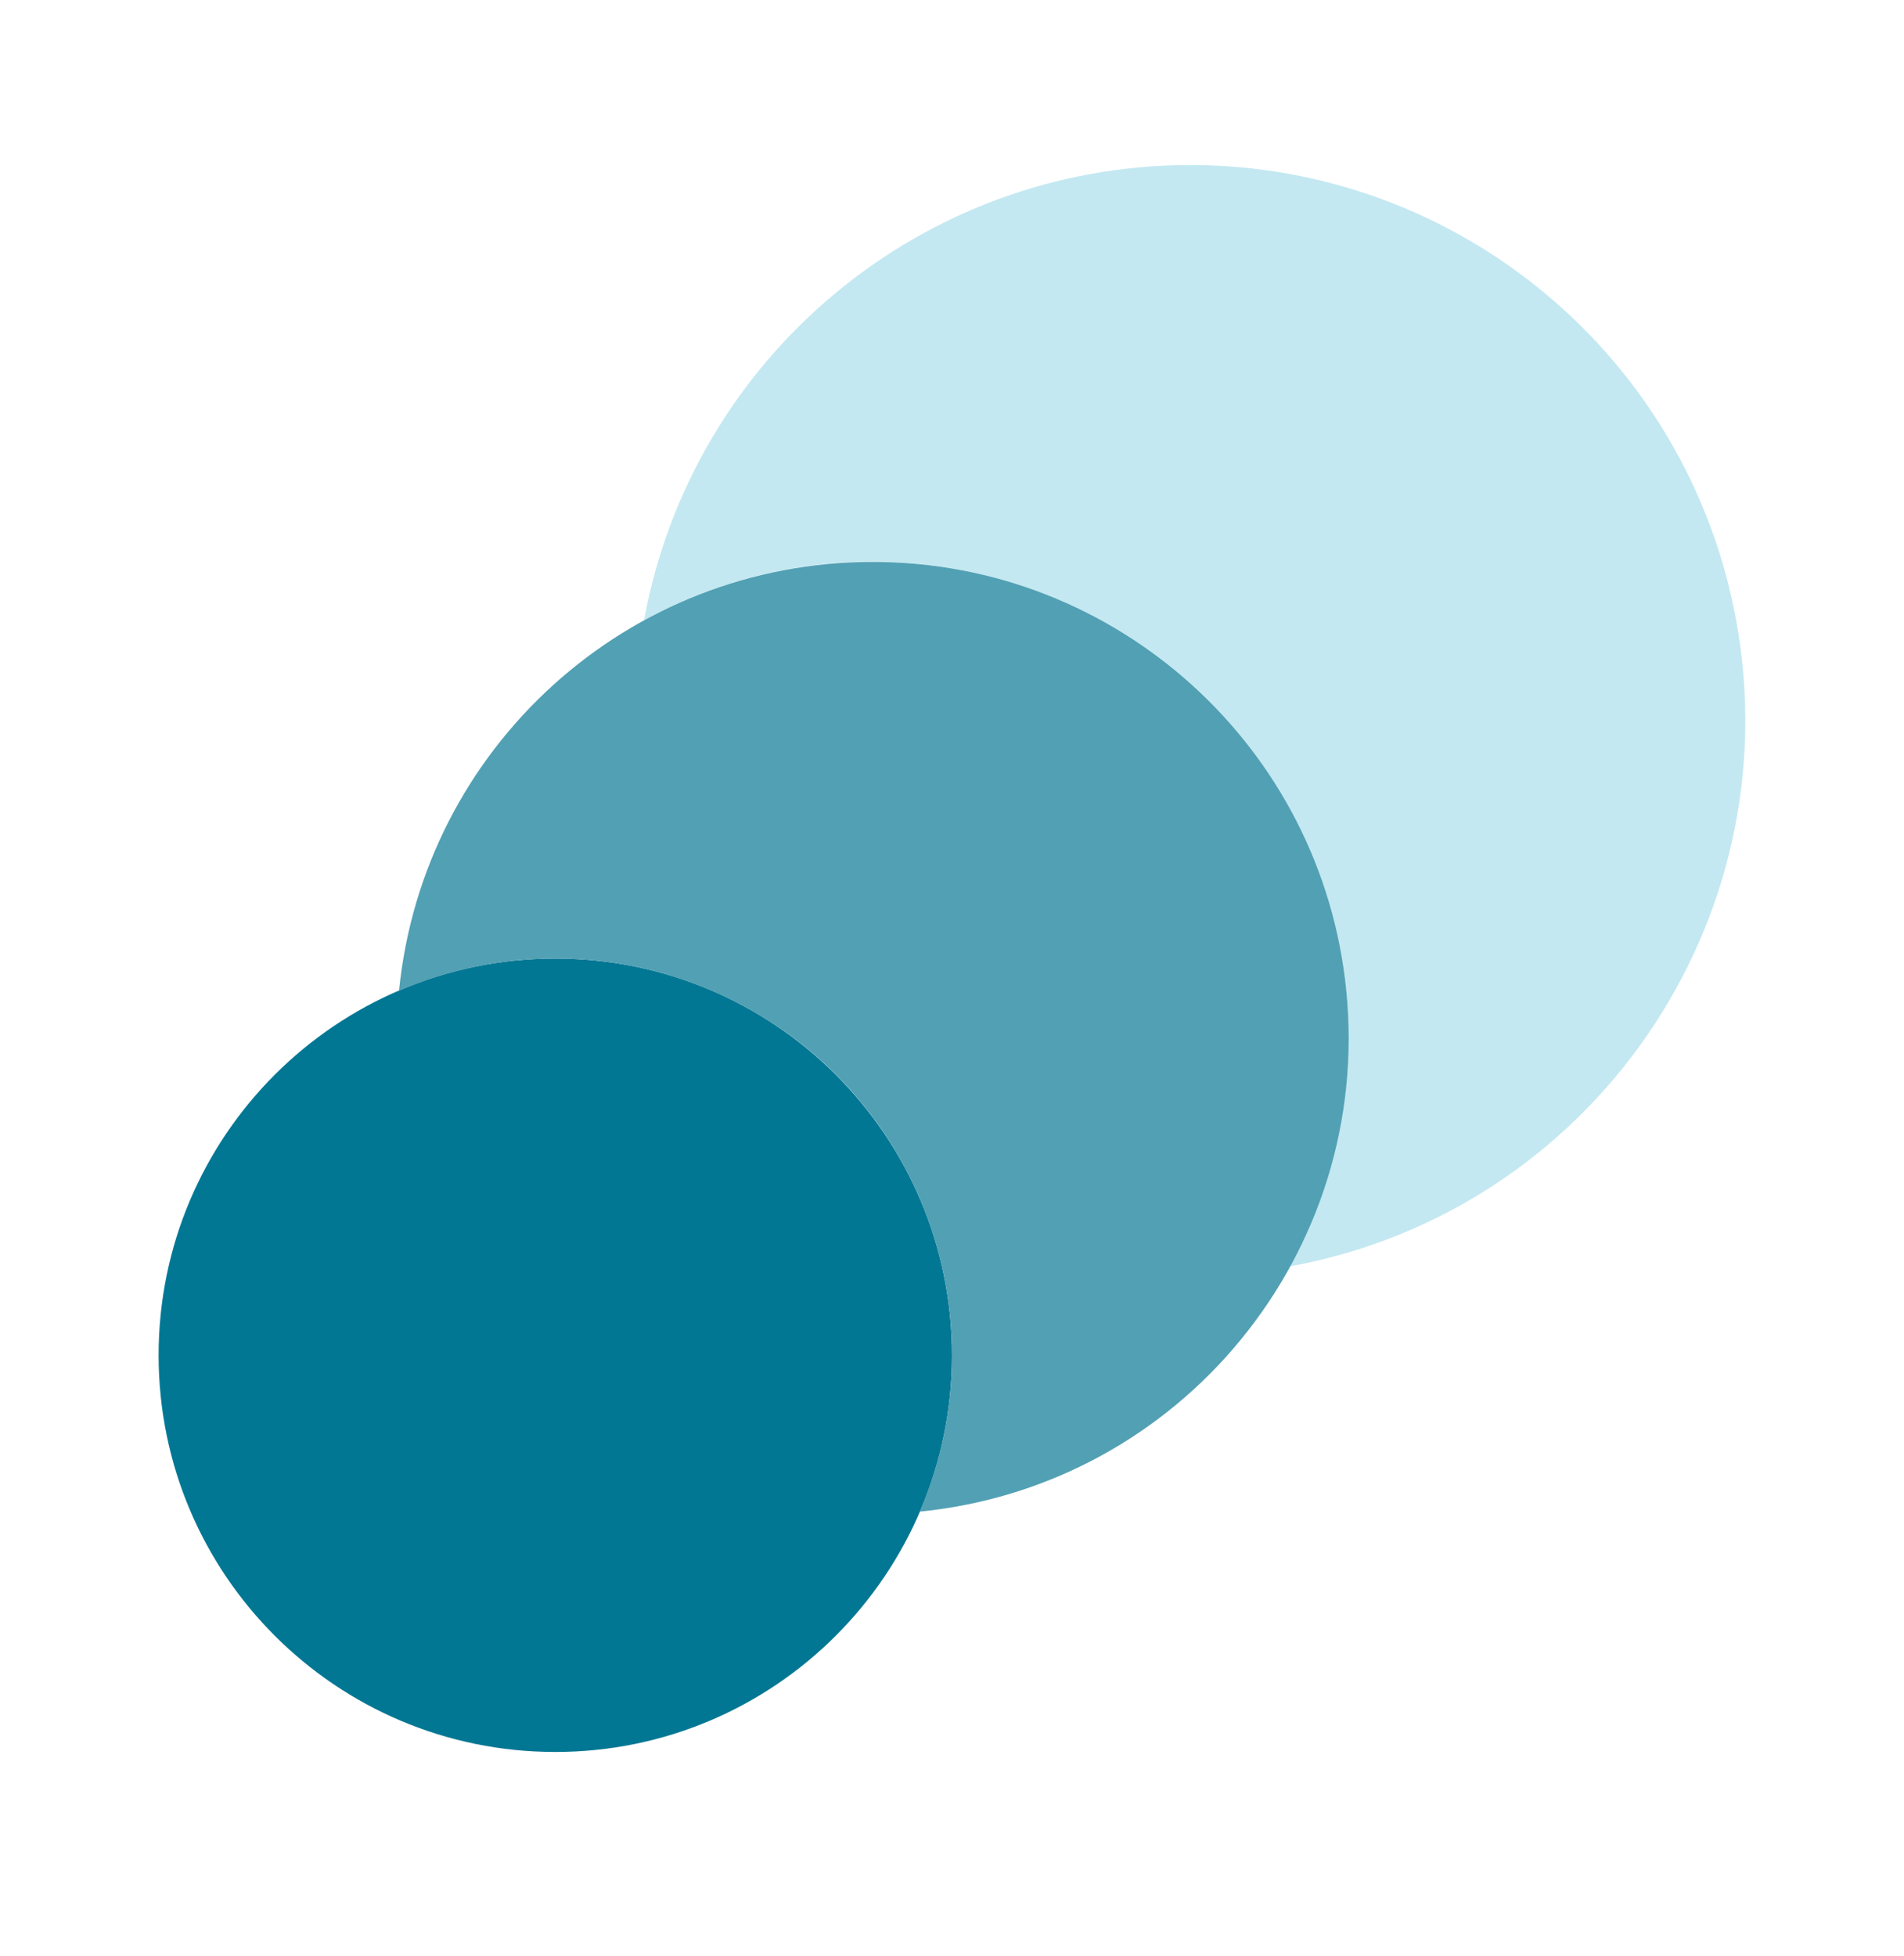 <svg width="37" height="38" viewBox="0 0 37 38" fill="none" xmlns="http://www.w3.org/2000/svg">
<path d="M23.123 3.207C17.916 3.209 13.454 6.93 12.516 12.051C16.997 9.598 22.618 11.243 25.071 15.725C26.585 18.492 26.585 21.839 25.071 24.606C30.931 23.532 34.811 17.911 33.738 12.051C32.799 6.926 28.332 3.205 23.123 3.207Z" fill="#C3E8F1"/>
<path d="M10.79 34.042C15.048 34.042 18.499 30.59 18.499 26.333C18.499 22.076 15.048 18.625 10.79 18.625C6.533 18.625 3.082 22.076 3.082 26.333C3.082 30.59 6.533 34.042 10.79 34.042Z" fill="#027794"/>
<path d="M16.958 10.918C12.204 10.918 8.225 14.522 7.754 19.252C11.663 17.572 16.194 19.38 17.874 23.289C18.708 25.231 18.708 27.43 17.874 29.372C22.957 28.866 26.668 24.336 26.163 19.252C25.692 14.521 21.712 10.918 16.958 10.918Z" fill="#52A0B4"/>
</svg>
